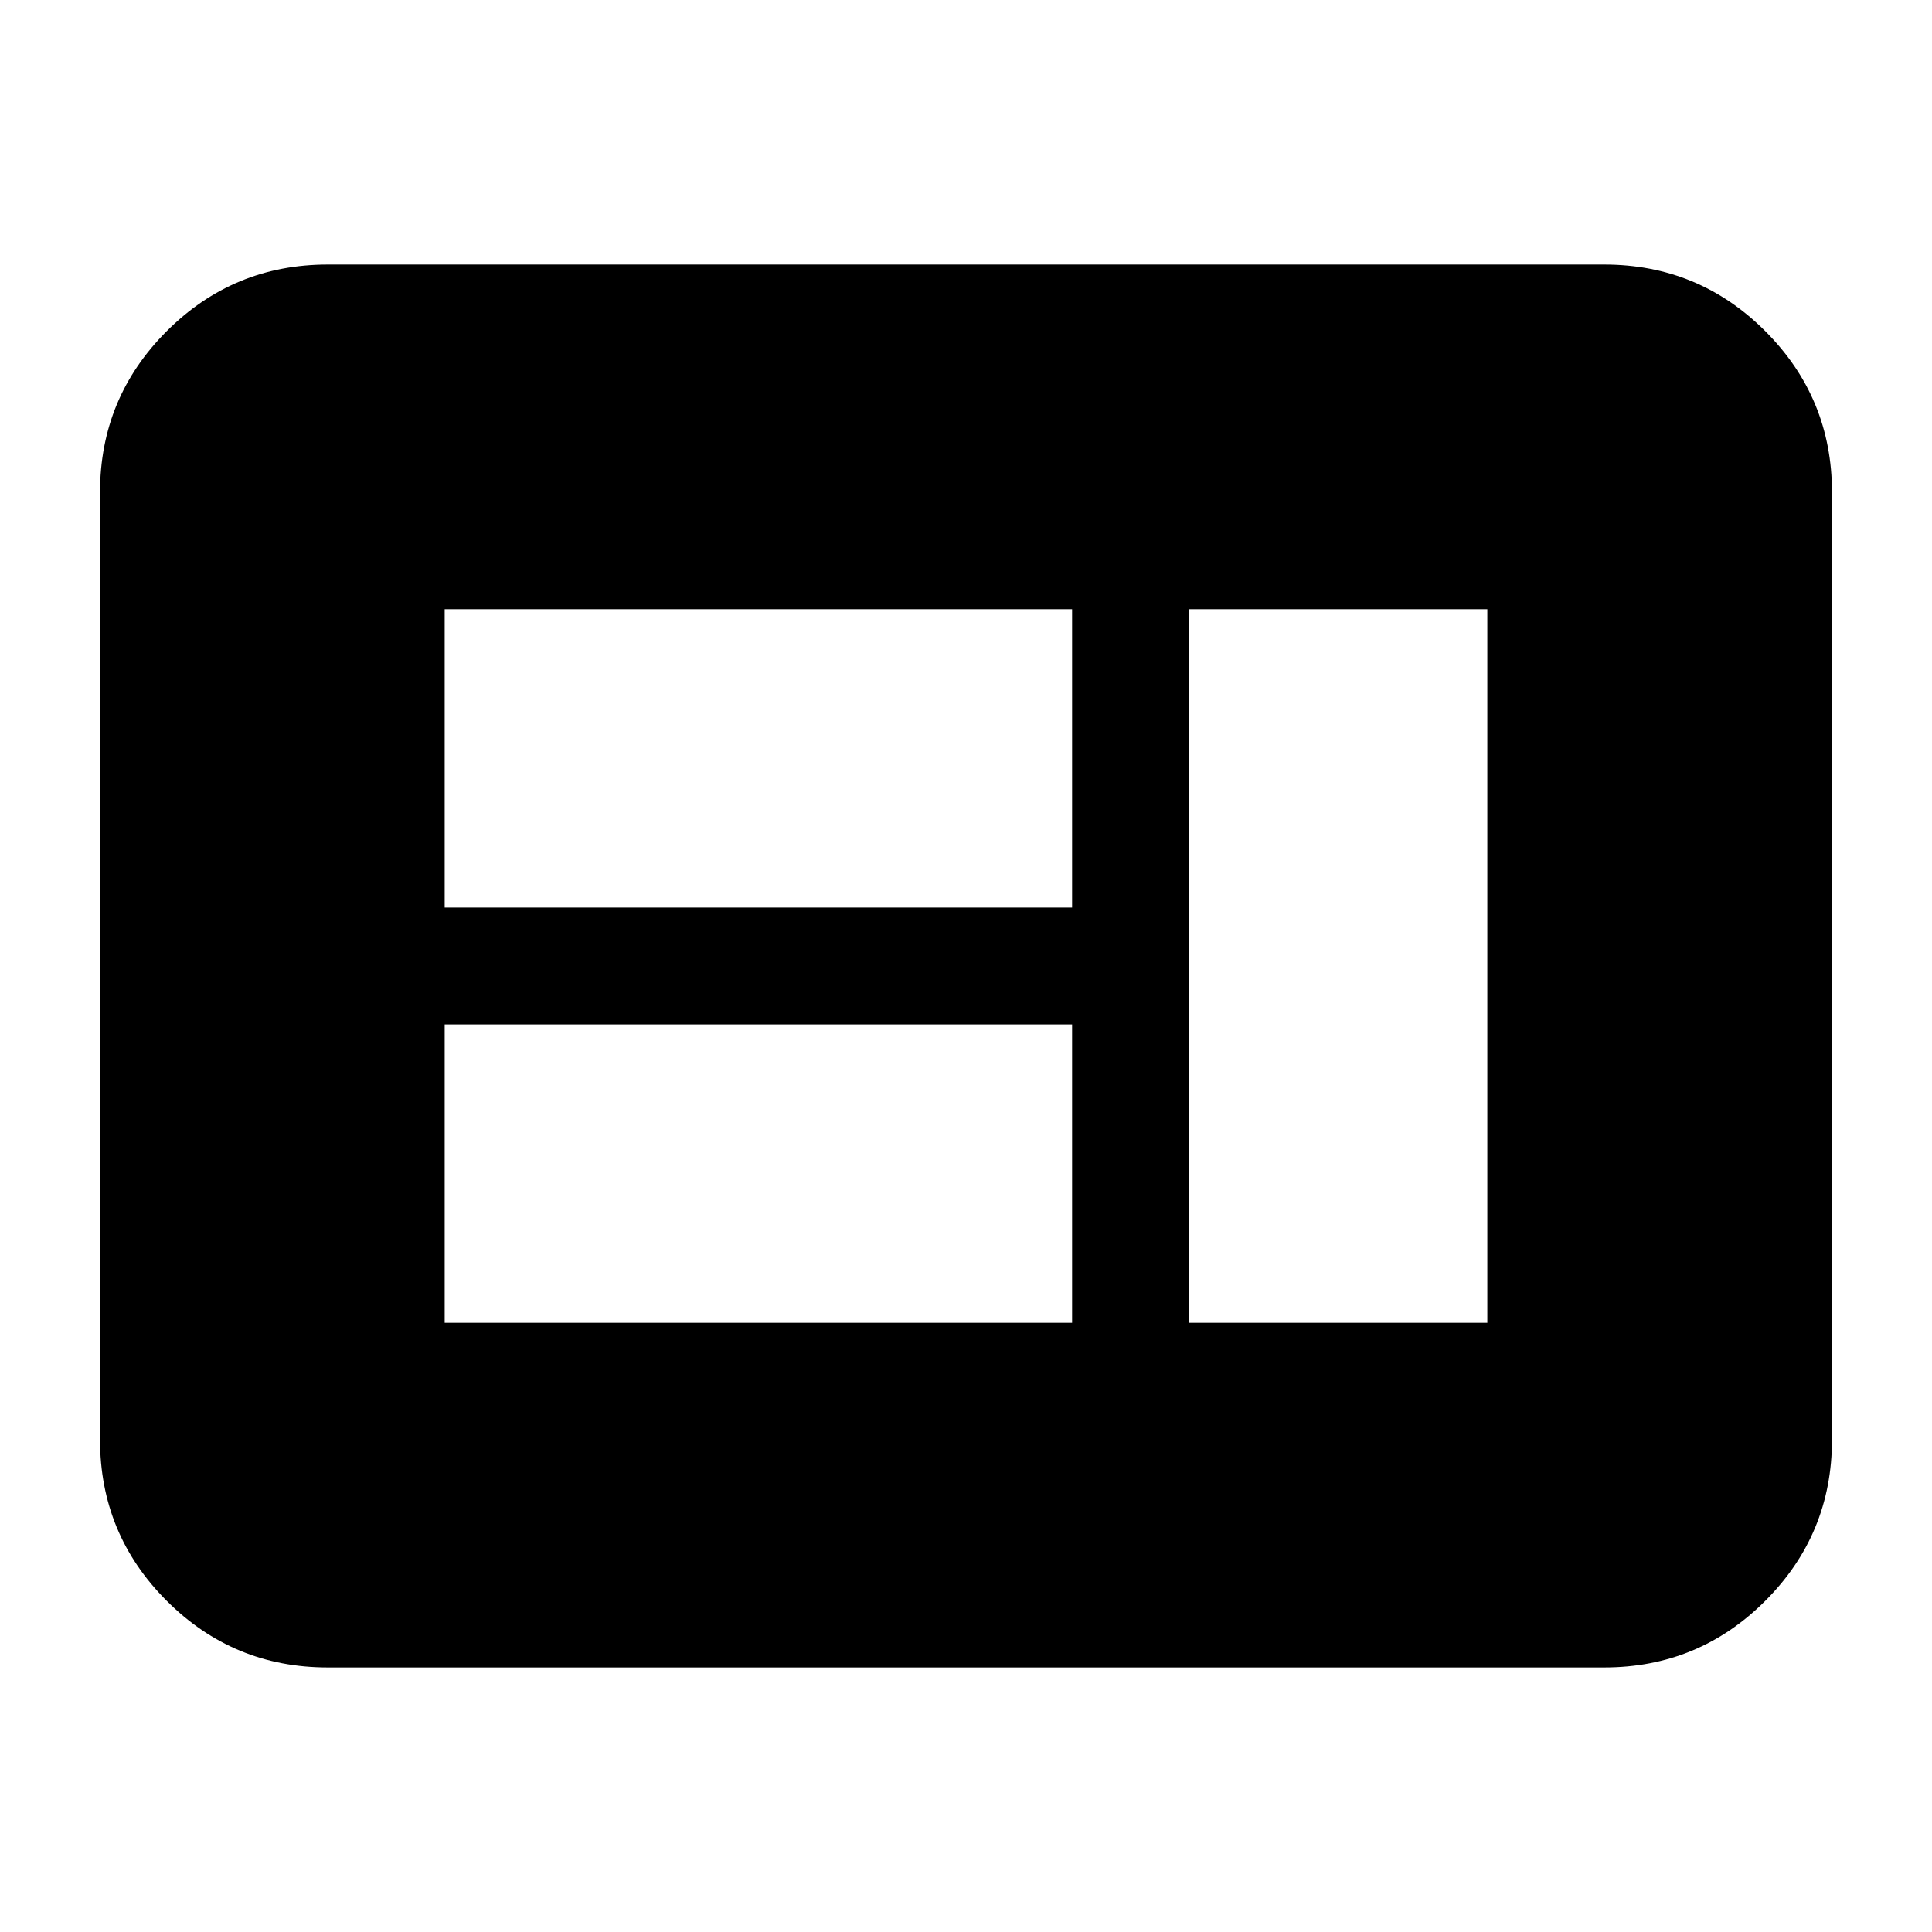 <svg xmlns="http://www.w3.org/2000/svg" height="24" viewBox="0 -960 960 960" width="24"><path d="M220.96-302.72h311.76v-148.24H220.96v148.24Zm369.84 0h148.24v-354.56H590.8v354.56ZM220.96-509.04h311.76v-148.24H220.96v148.24Zm-58.09 377.58q-46.93 0-80.05-33.12T49.7-244.63v-470.74q0-46.93 33.12-80.05t80.05-33.12h634.26q46.93 0 80.05 33.12t33.12 80.05v470.74q0 46.93-33.12 80.05t-80.05 33.12H162.87Z"/></svg>